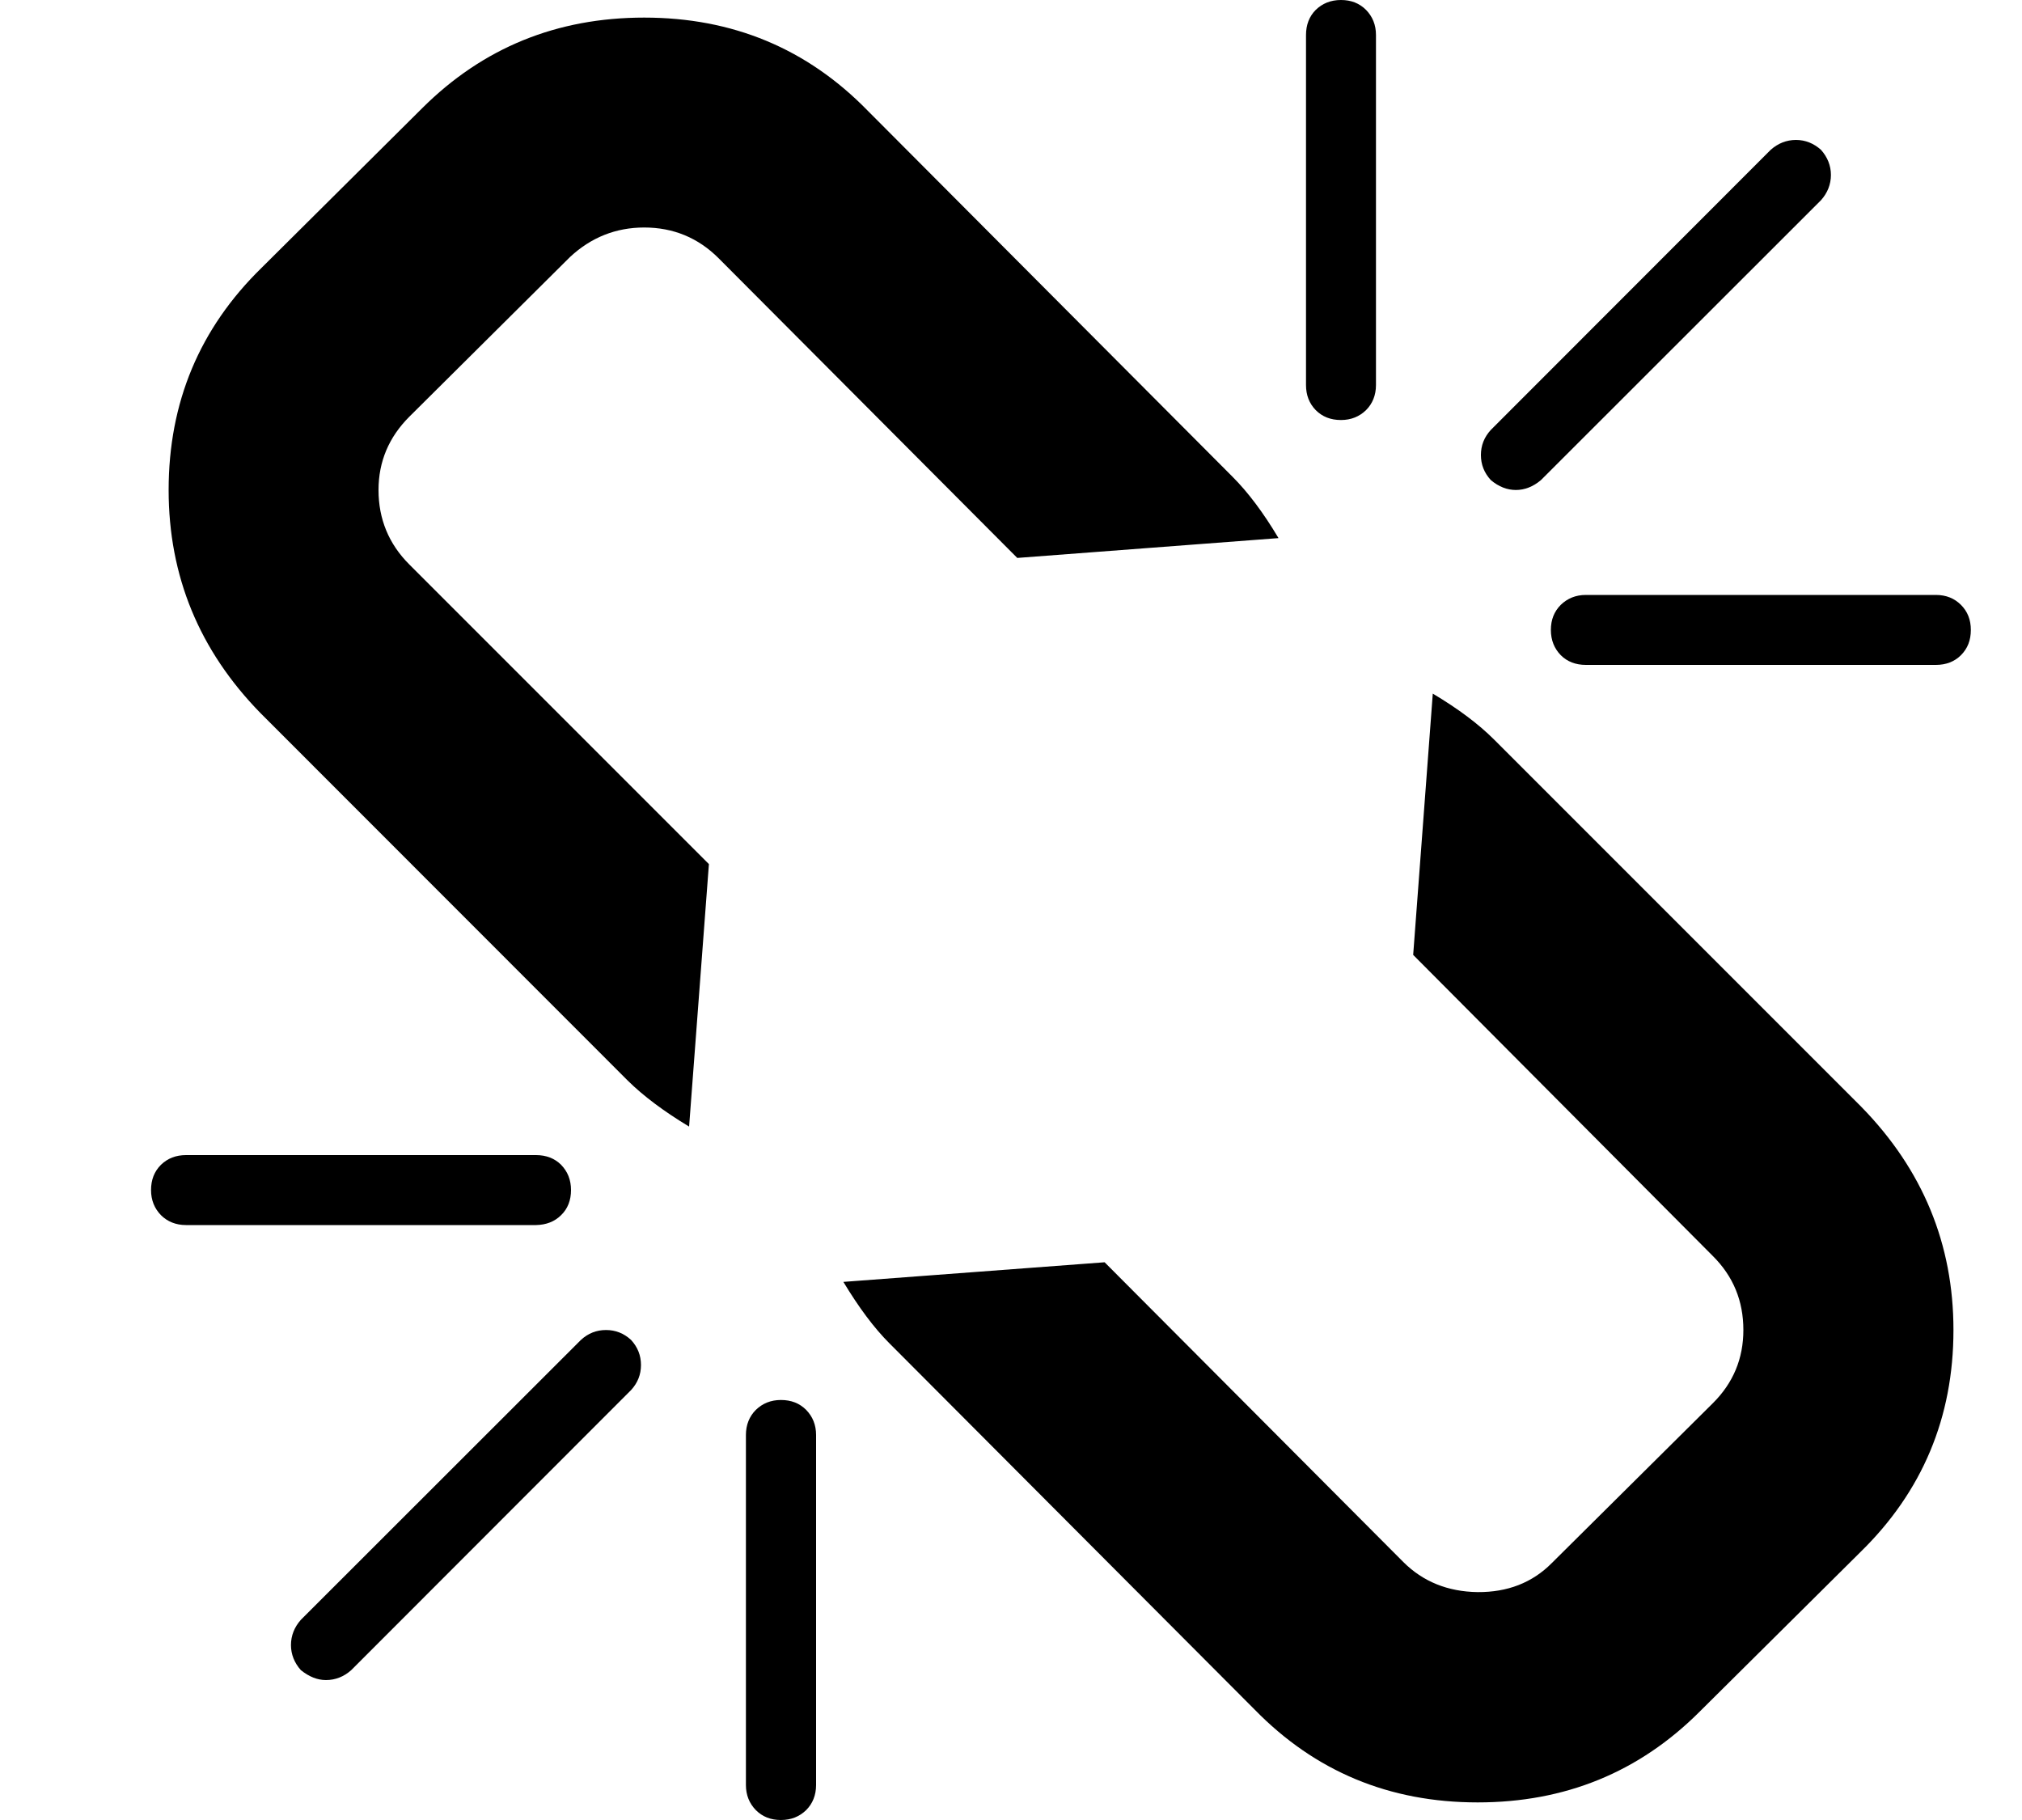 <?xml version="1.0" encoding="UTF-8"?>
<svg width="10px" height="9px" viewBox="0 0 10 9" version="1.1" xmlns="http://www.w3.org/2000/svg" xmlns:xlink="http://www.w3.org/1999/xlink">
    <!-- Generator: Sketch 41.2 (35397) - http://www.bohemiancoding.com/sketch -->
    <title>unlink</title>
    <desc>Created with Sketch.</desc>
    <defs></defs>
    <g id="Page-1" stroke="none" stroke-width="1" fill="none" fill-rule="evenodd">
        <g id="unlink" fill="#000000">
            <g id="Page-1">
                <g>
                    <path d="M3.121,6.874 L1.737,8.259 C1.701,8.291 1.659,8.308 1.612,8.308 C1.569,8.308 1.528,8.291 1.488,8.259 C1.456,8.223 1.439,8.181 1.439,8.135 C1.439,8.088 1.456,8.046 1.488,8.01 L2.873,6.626 C2.909,6.593 2.95,6.577 2.997,6.577 C3.044,6.577 3.085,6.593 3.121,6.626 C3.154,6.662 3.17,6.703 3.17,6.75 C3.17,6.797 3.154,6.838 3.121,6.874 L3.121,6.874 Z M4.036,7.096 L4.036,8.827 C4.036,8.877 4.019,8.919 3.987,8.951 C3.954,8.983 3.913,9 3.862,9 C3.812,9 3.771,8.984 3.738,8.951 C3.706,8.918 3.689,8.877 3.689,8.827 L3.689,7.096 C3.689,7.046 3.706,7.004 3.738,6.972 C3.771,6.94 3.812,6.923 3.862,6.923 C3.913,6.923 3.954,6.939 3.987,6.972 C4.019,7.005 4.036,7.046 4.036,7.096 L4.036,7.096 Z M2.824,5.885 C2.824,5.935 2.808,5.977 2.775,6.009 C2.743,6.041 2.701,6.057 2.651,6.058 L0.92,6.058 C0.87,6.058 0.828,6.041 0.796,6.009 C0.764,5.976 0.747,5.935 0.747,5.885 C0.747,5.834 0.763,5.793 0.796,5.76 C0.829,5.728 0.87,5.712 0.92,5.712 L2.651,5.712 C2.701,5.712 2.743,5.728 2.775,5.76 C2.807,5.793 2.824,5.834 2.824,5.885 L2.824,5.885 Z M9.661,6.577 C9.661,7.01 9.507,7.376 9.201,7.675 L8.406,8.464 C8.106,8.764 7.74,8.913 7.308,8.913 C6.871,8.913 6.504,8.76 6.205,8.454 L4.398,6.642 C4.322,6.566 4.247,6.465 4.171,6.339 L5.463,6.242 L6.94,7.724 C7.037,7.821 7.16,7.871 7.308,7.873 C7.455,7.874 7.578,7.827 7.675,7.729 L8.47,6.94 C8.572,6.839 8.622,6.718 8.622,6.577 C8.622,6.433 8.572,6.311 8.47,6.21 L6.989,4.722 L7.086,3.43 C7.212,3.505 7.313,3.581 7.389,3.657 L9.206,5.474 C9.509,5.784 9.661,6.152 9.661,6.577 L9.661,6.577 Z M6.323,2.661 L5.031,2.759 L3.554,1.277 C3.453,1.176 3.33,1.125 3.186,1.125 C3.046,1.125 2.923,1.174 2.819,1.271 L2.024,2.061 C1.923,2.162 1.872,2.283 1.872,2.423 C1.872,2.567 1.923,2.69 2.024,2.791 L3.506,4.273 L3.408,5.571 C3.282,5.495 3.181,5.419 3.105,5.344 L1.288,3.526 C0.985,3.216 0.834,2.848 0.834,2.423 C0.834,1.99 0.987,1.624 1.293,1.325 L2.088,0.535 C2.388,0.236 2.754,0.087 3.186,0.087 C3.623,0.087 3.991,0.24 4.29,0.546 L6.096,2.358 C6.172,2.434 6.248,2.535 6.323,2.661 L6.323,2.661 Z M9.747,3.115 C9.747,3.166 9.731,3.207 9.698,3.24 C9.666,3.272 9.624,3.288 9.574,3.288 L7.843,3.288 C7.793,3.288 7.751,3.272 7.719,3.24 C7.687,3.207 7.67,3.166 7.67,3.115 C7.67,3.065 7.686,3.024 7.719,2.991 C7.752,2.959 7.793,2.942 7.843,2.942 L9.574,2.942 C9.625,2.942 9.666,2.959 9.698,2.991 C9.731,3.024 9.747,3.065 9.747,3.115 L9.747,3.115 Z M6.805,0.173 L6.805,1.904 C6.805,1.954 6.788,1.996 6.756,2.028 C6.723,2.06 6.682,2.077 6.632,2.077 C6.581,2.077 6.54,2.061 6.507,2.028 C6.475,1.995 6.459,1.954 6.459,1.904 L6.459,0.173 C6.459,0.123 6.475,0.081 6.507,0.049 C6.54,0.017 6.581,0 6.632,-1.10083748e-15 C6.682,-0 6.723,0.016 6.756,0.049 C6.788,0.082 6.805,0.123 6.805,0.173 L6.805,0.173 Z M9.006,0.99 L7.621,2.374 C7.582,2.407 7.54,2.423 7.497,2.423 C7.454,2.423 7.412,2.407 7.373,2.374 C7.34,2.338 7.324,2.297 7.324,2.25 C7.324,2.203 7.34,2.162 7.373,2.126 L8.757,0.741 C8.793,0.709 8.835,0.692 8.882,0.692 C8.929,0.692 8.97,0.709 9.006,0.741 C9.038,0.777 9.055,0.819 9.055,0.865 C9.055,0.912 9.038,0.954 9.006,0.99 L9.006,0.99 Z" id="unlink"></path>
                </g>
            </g>
        </g>
    </g>
</svg>